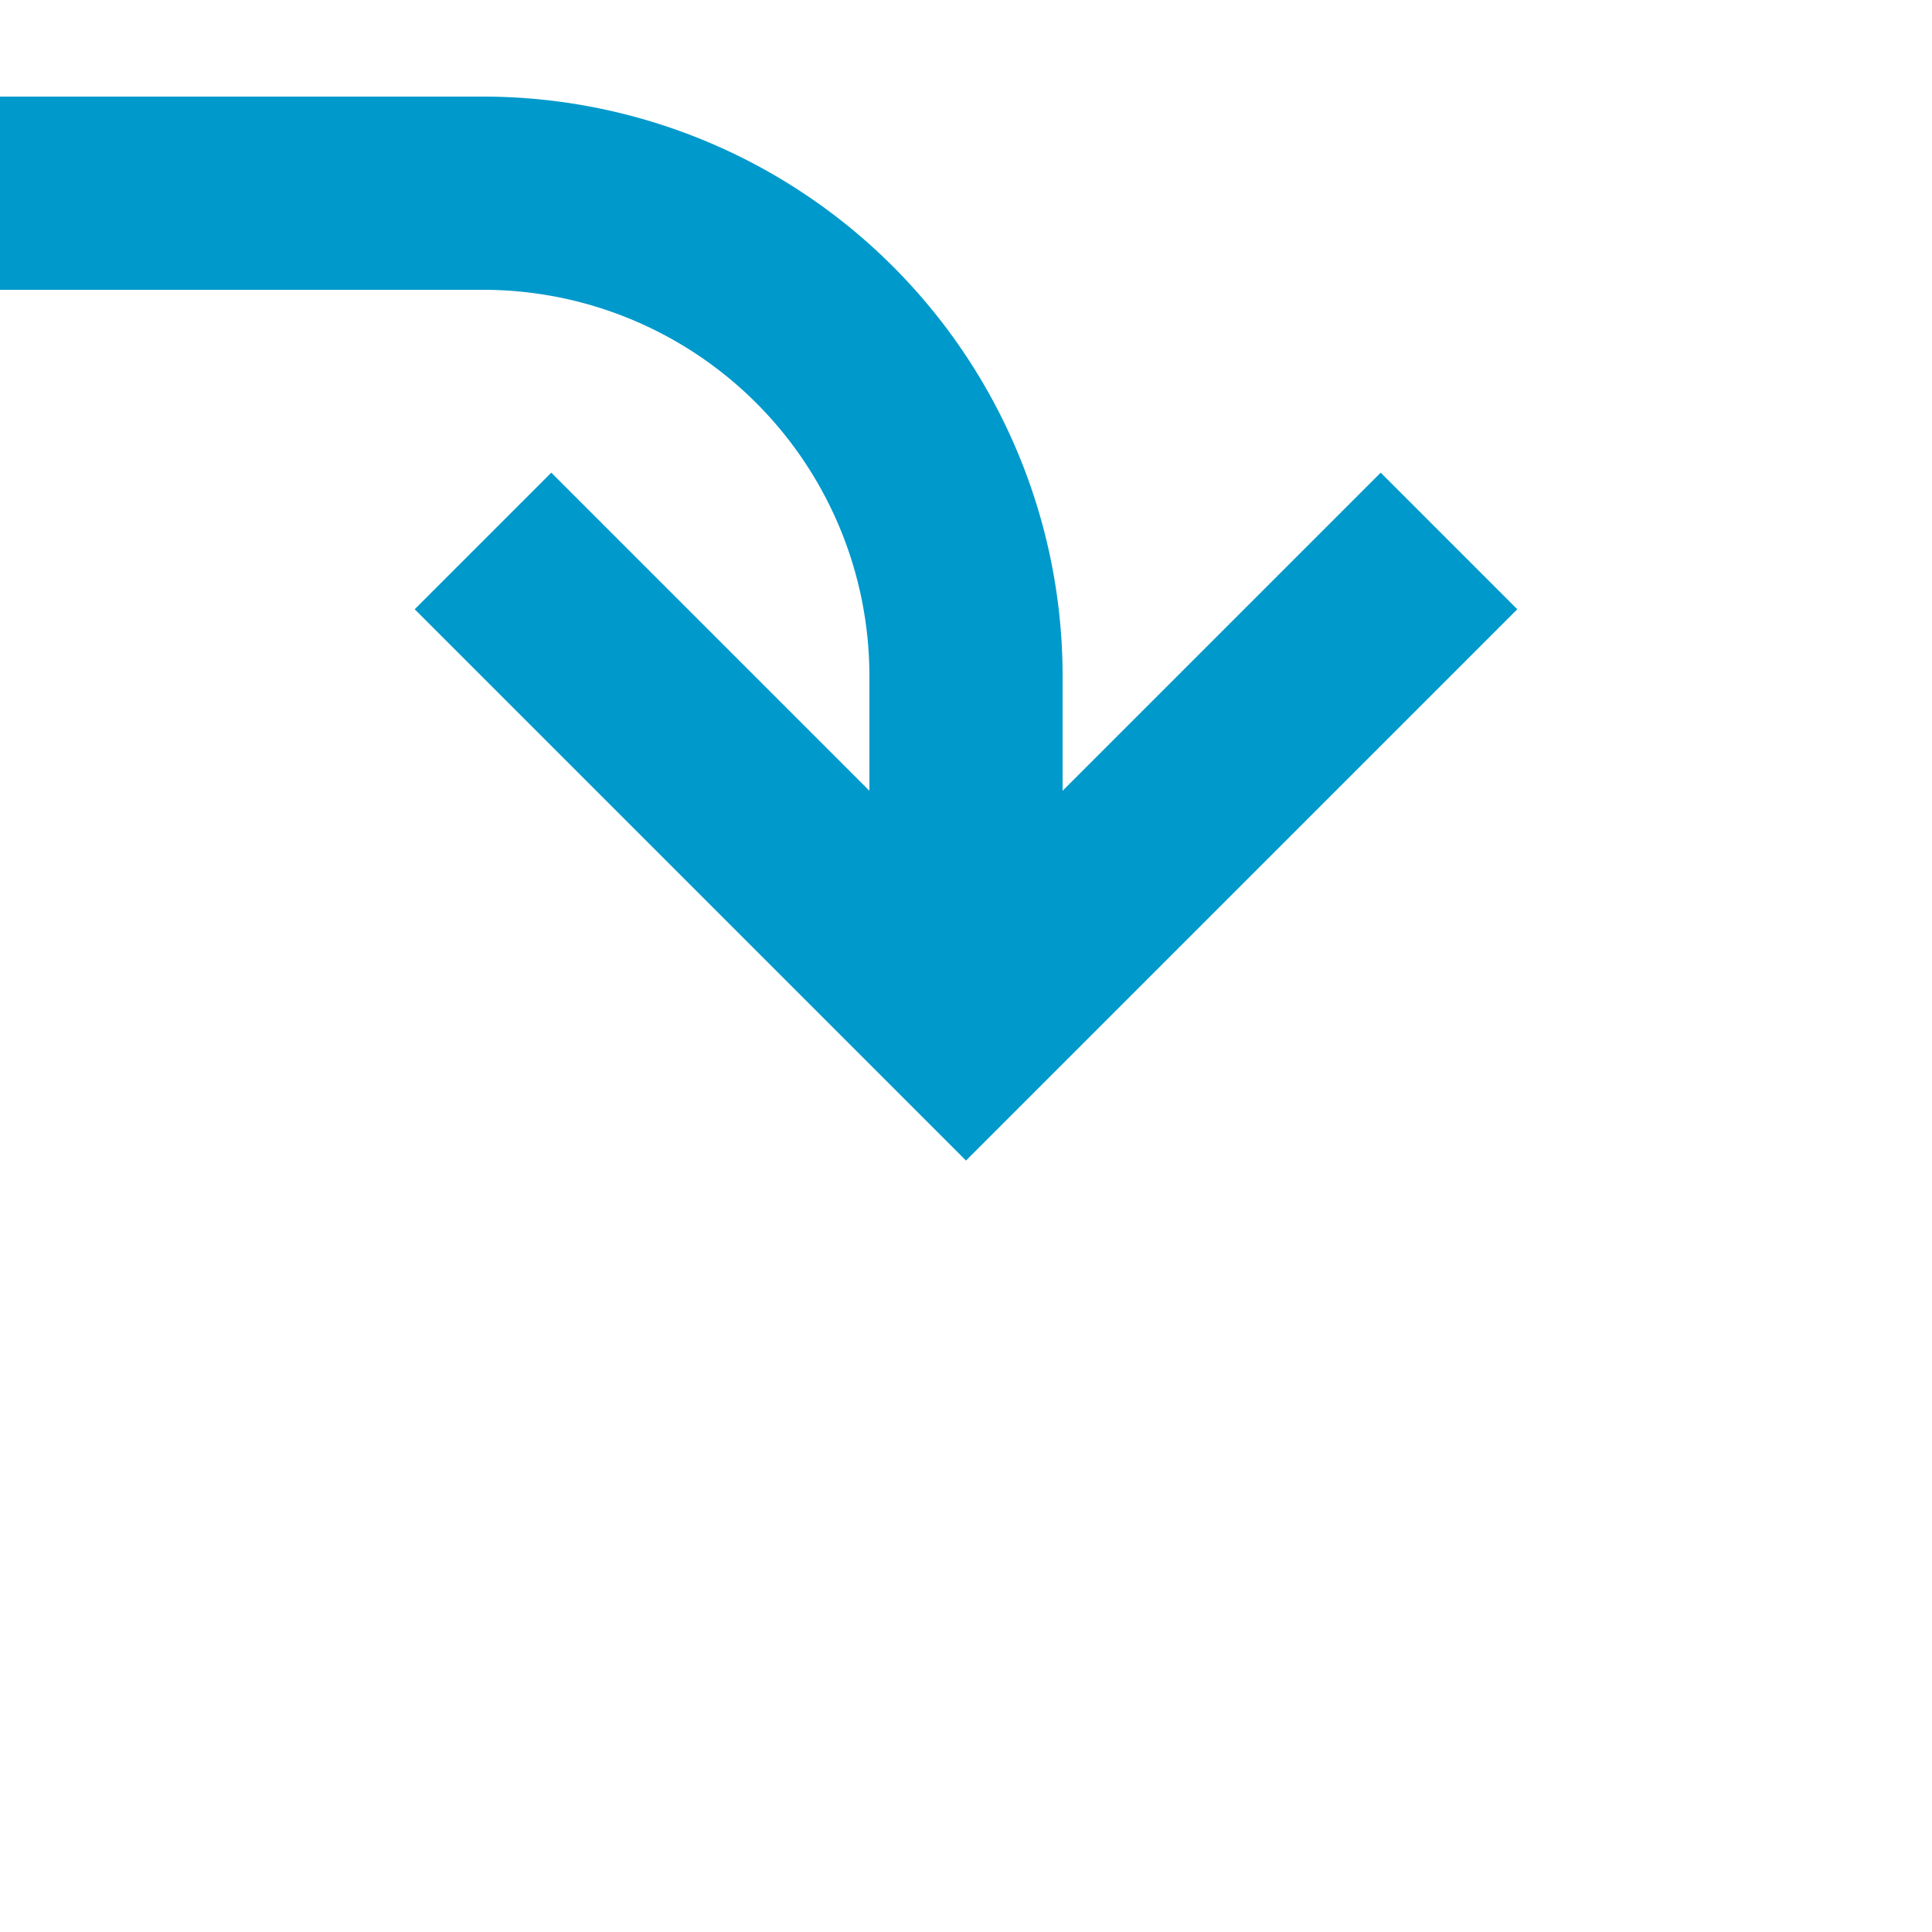 ﻿<?xml version="1.0" encoding="utf-8"?>
<svg version="1.1" xmlns:xlink="http://www.w3.org/1999/xlink" width="20px" height="20px" preserveAspectRatio="xMinYMid meet" viewBox="676 1119  20 18" xmlns="http://www.w3.org/2000/svg">
  <path d="M 571 1081  L 571 1115  A 5 5 0 0 0 576 1120 L 681 1120  A 5 5 0 0 1 686 1125 L 686 1128  " stroke-width="2" stroke="#0099cc" fill="none" />
  <path d="M 690.293 1122.893  L 686 1127.186  L 681.707 1122.893  L 680.293 1124.307  L 685.293 1129.307  L 686 1130.014  L 686.707 1129.307  L 691.707 1124.307  L 690.293 1122.893  Z " fill-rule="nonzero" fill="#0099cc" stroke="none" />
</svg>